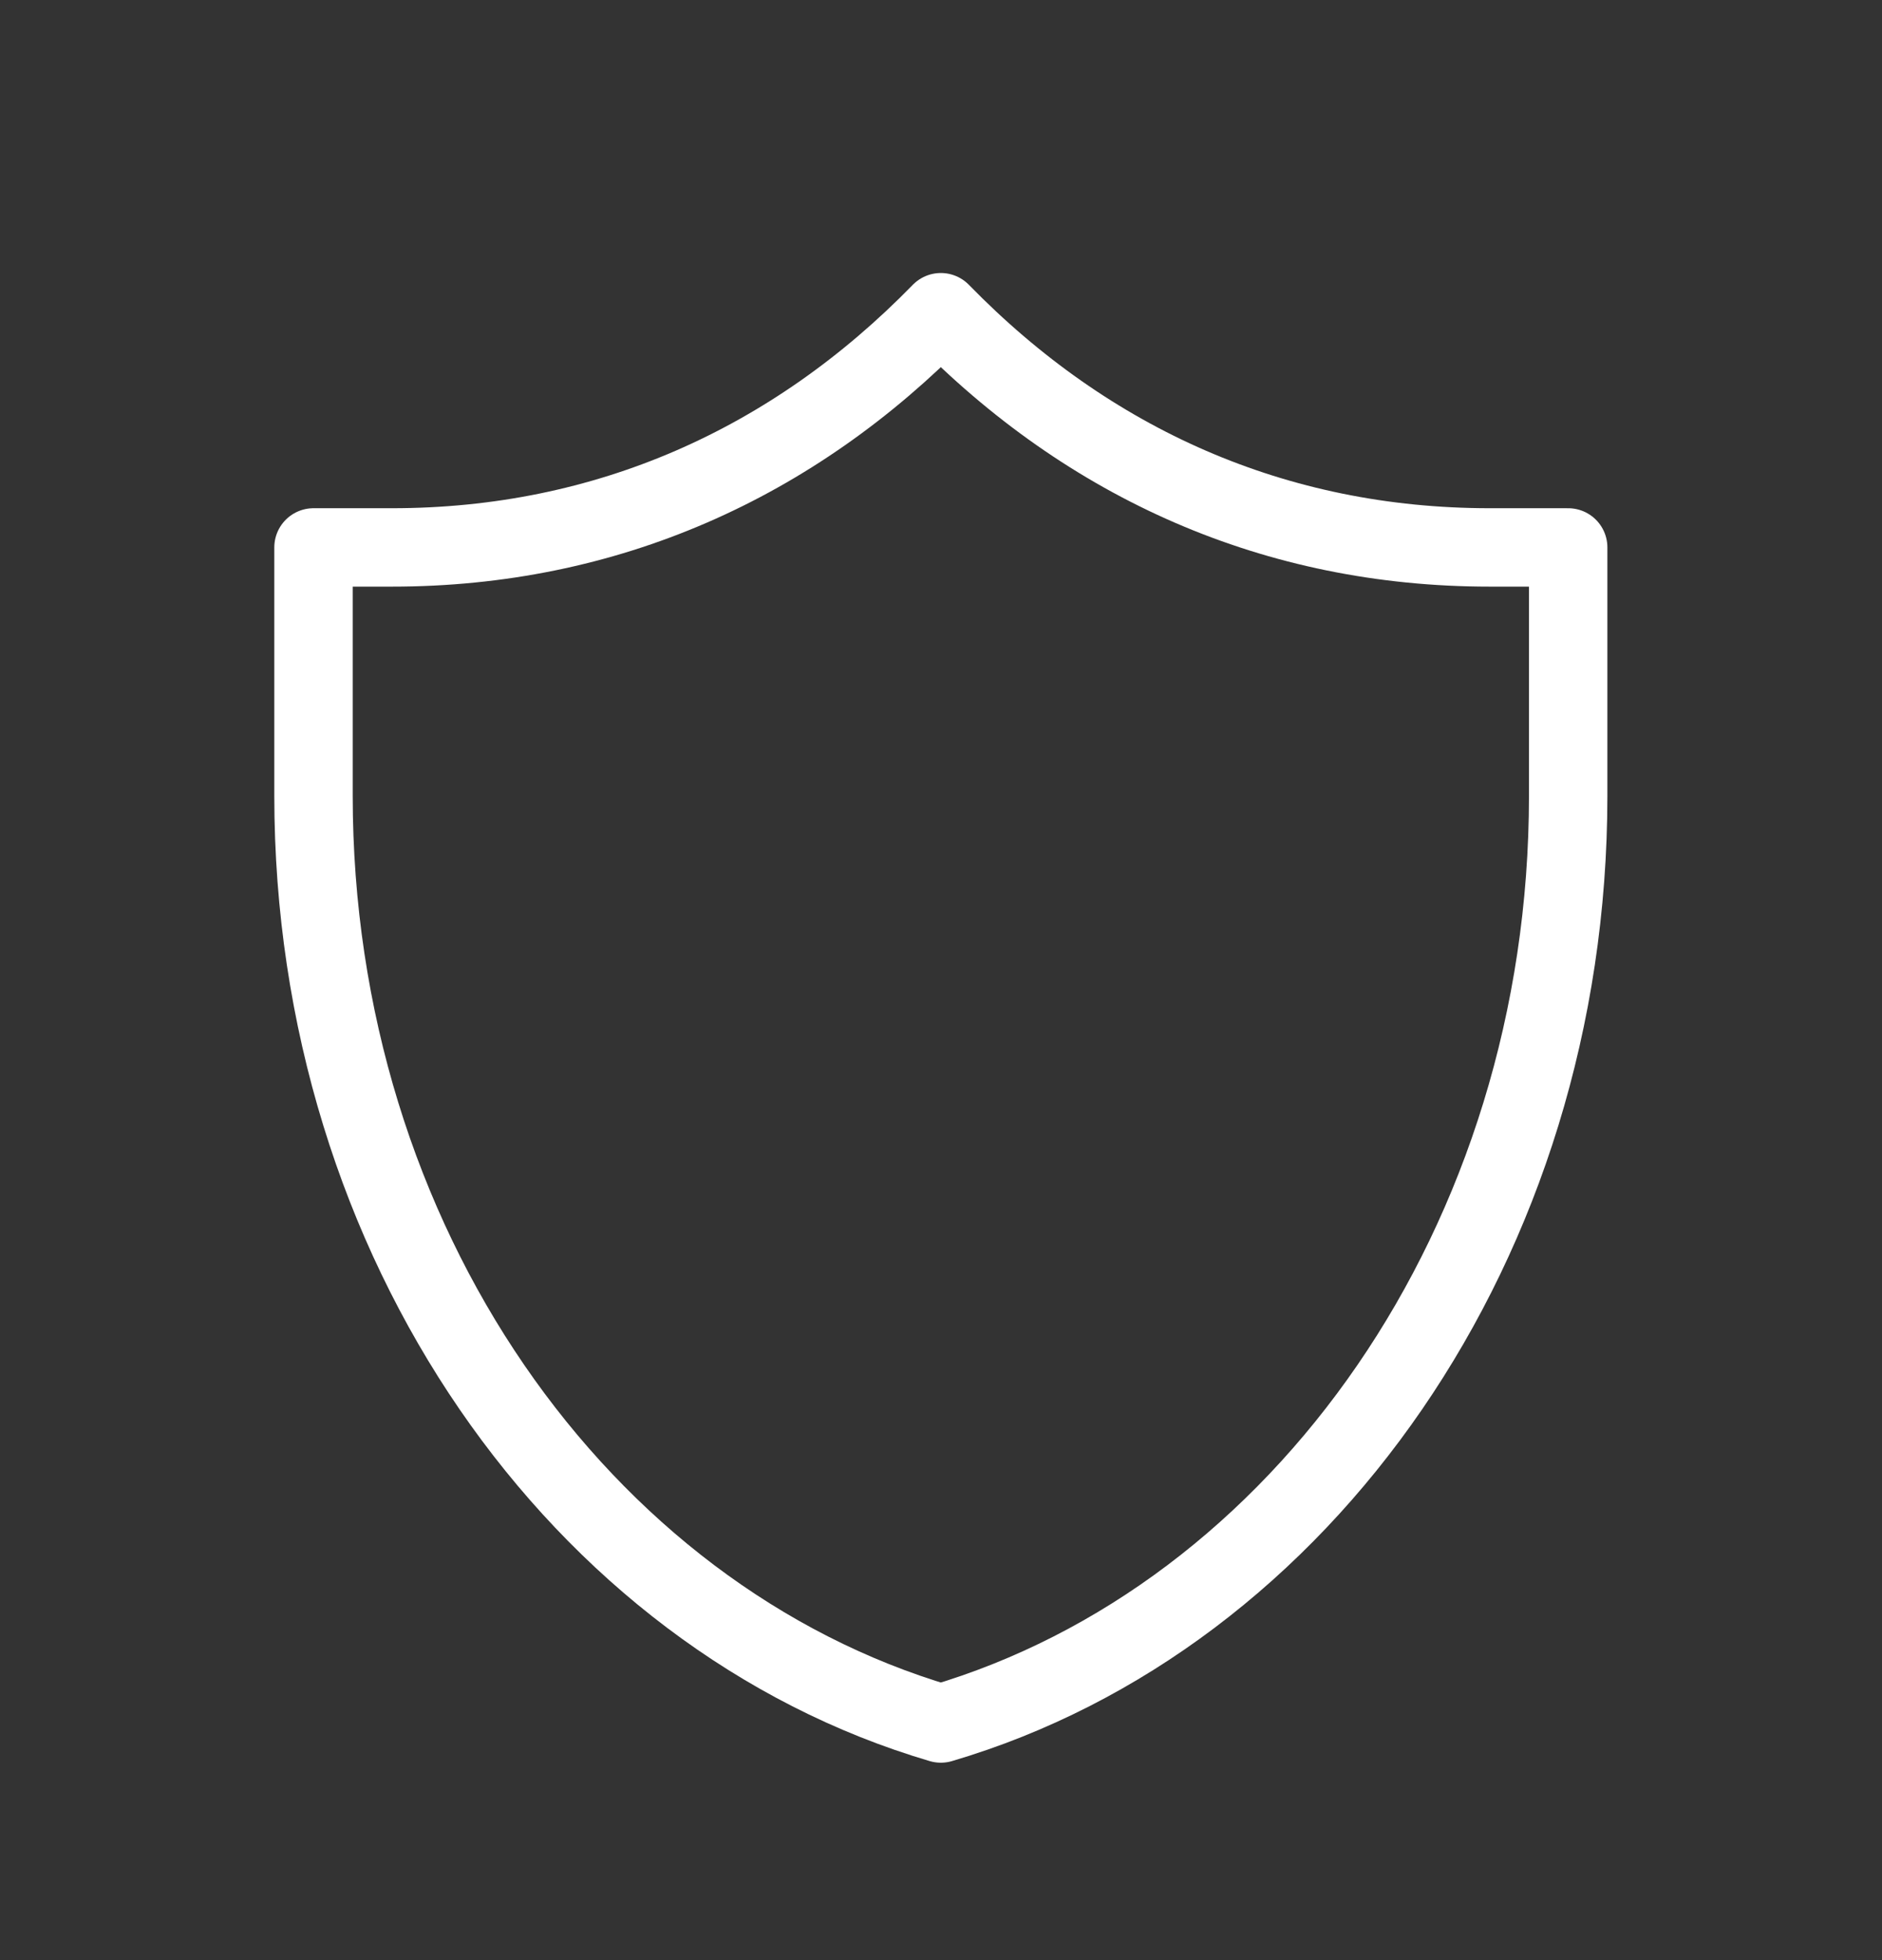 <svg width="24" height="25" viewBox="0 0 24 25" fill="none" xmlns="http://www.w3.org/2000/svg">
<rect x="0" y="0" width="24" height="25" fill="#333333" stroke="none"/>
<path d="M19.998 6.982C19.998 6.982 19.182 6.982 18.998 6.982C16.266 6.982 13.885 5.917 11.998 3.982C10.111 5.917 7.73 6.982 4.998 6.982C4.814 6.982 3.998 6.982 3.998 6.982C3.998 6.982 3.998 8.982 3.998 10.149C3.998 15.842 7.397 20.626 11.998 21.982C16.599 20.626 19.998 15.842 19.998 10.149C19.998 8.982 19.998 6.982 19.998 6.982Z" stroke="white" stroke-linecap="round" stroke-linejoin="round"/>
</svg>
